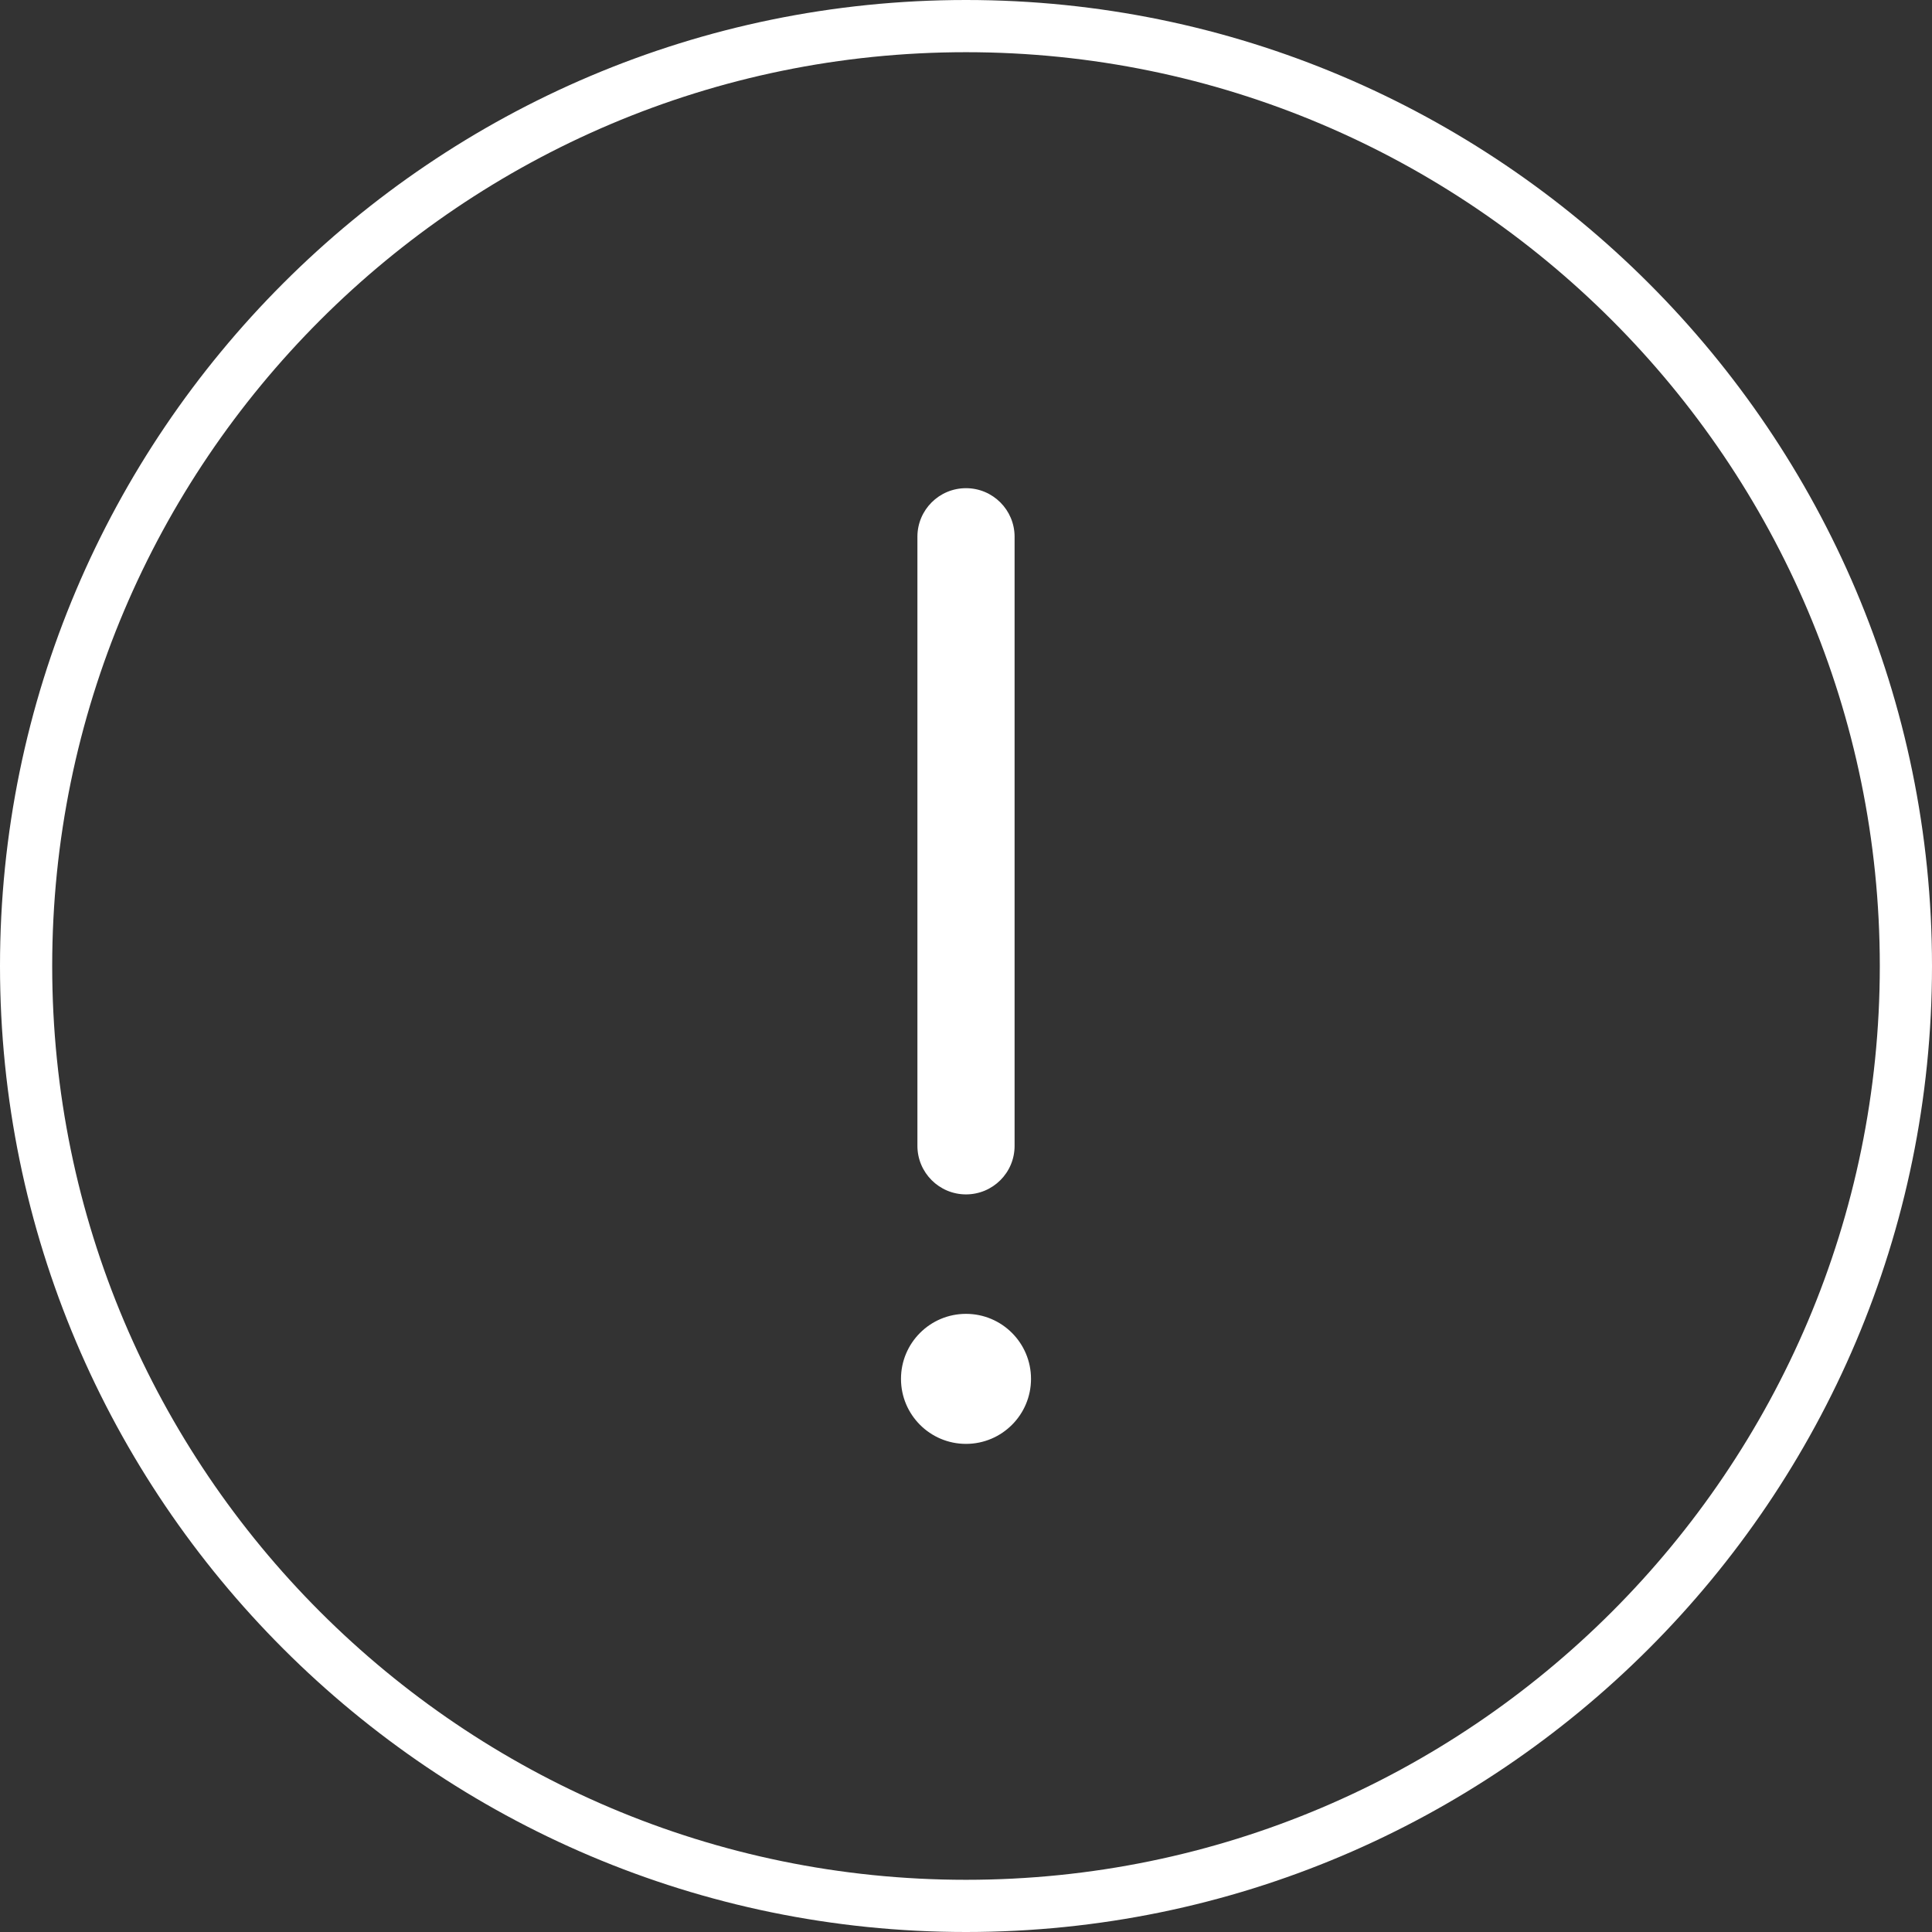 <?xml version="1.0" encoding="UTF-8"?>
<svg width="60px" height="60px" viewBox="0 0 60 60" version="1.1" xmlns="http://www.w3.org/2000/svg" xmlns:xlink="http://www.w3.org/1999/xlink">
    <rect x="0" y="0" width="60" height="60" fill="#333333" stroke="none"/>
    <!-- Generator: Sketch 41.2 (35397) - http://www.bohemiancoding.com/sketch -->
    <title>Shape</title>
    <desc>Created with Sketch.</desc>
    <defs></defs>
    <g id="Page-1" stroke="none" stroke-width="1" fill="none" fill-rule="evenodd">
        <g id="正在直播主持人-tool-bar_语音2" transform="translate(-159, -284)" fill="#FFFFFF">
            <g id="Group-2" transform="translate(138, 284)">
                <g id="Group" transform="translate(21, 0)">
                    <path d="M30,0 C13.458,0 0,13.457 0,30 C0,46.544 13.458,60 30,60 C46.542,60 60,46.542 60,30 C60,13.458 46.542,0 30,0 L30,0 Z M30,58.379 C14.352,58.379 1.621,45.647 1.621,30 C1.621,14.354 14.352,1.621 30,1.621 C45.648,1.621 58.379,14.352 58.379,30 C58.379,45.648 45.648,58.379 30,58.379 L30,58.379 Z M30,37.093 C29.166,37.093 28.491,36.417 28.491,35.584 L28.491,16.669 C28.491,15.835 29.166,15.161 30,15.161 C30.834,15.161 31.509,15.837 31.509,16.669 L31.509,35.584 C31.511,36.417 30.835,37.093 30,37.093 L30,37.093 Z M27.981,42.822 C27.981,43.937 28.885,44.841 30,44.841 C31.115,44.841 32.019,43.937 32.019,42.822 C32.019,41.707 31.115,40.803 30,40.803 C28.885,40.803 27.981,41.707 27.981,42.822 L27.981,42.822 Z" id="Shape"></path>
                </g>
            </g>
        </g>
    </g>
</svg>